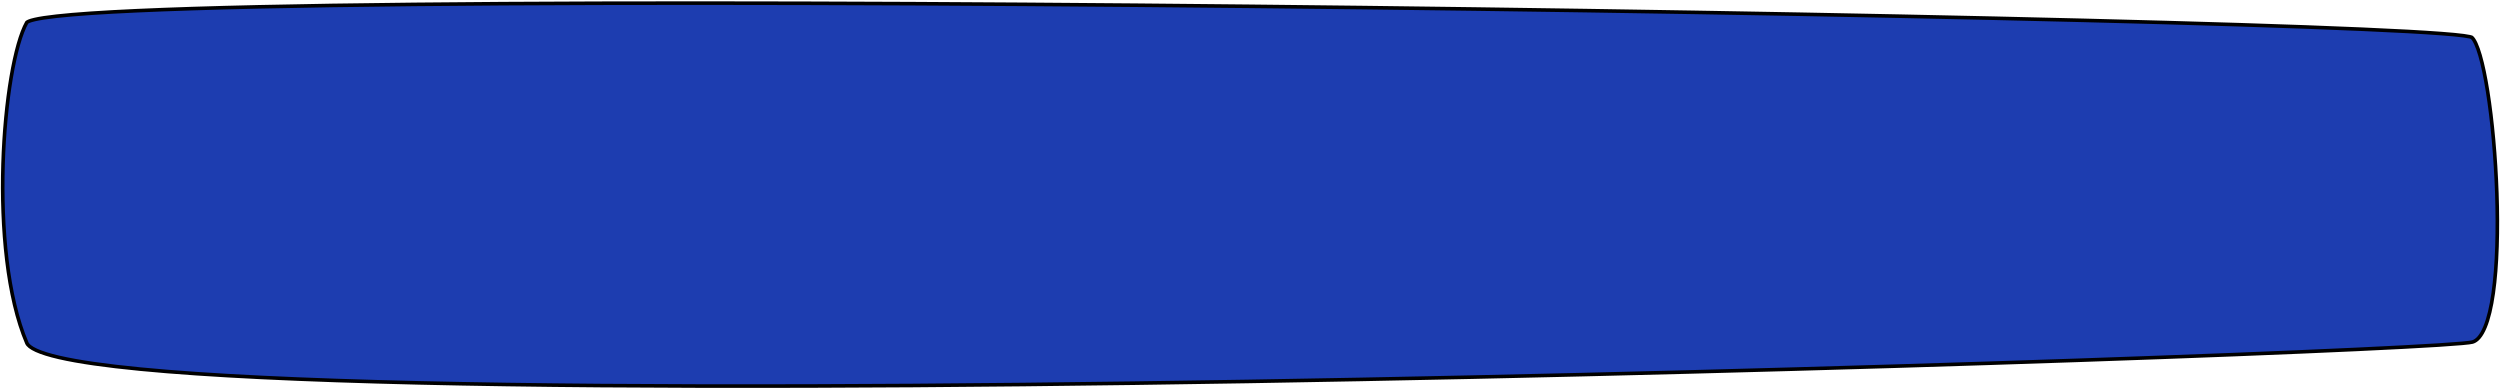 <svg width="1389" height="216" viewBox="0 0 1389 216" fill="none" xmlns="http://www.w3.org/2000/svg">
<path d="M14.871 12.491C14.871 12.491 14.884 12.469 14.924 12.43C14.965 12.389 15.029 12.335 15.123 12.27C15.313 12.139 15.591 11.991 15.975 11.83C16.744 11.508 17.838 11.18 19.273 10.852C22.136 10.199 26.219 9.58 31.46 8.997C41.935 7.832 56.928 6.823 75.805 5.96C113.555 4.234 166.771 3.094 230.307 2.438C357.375 1.125 525.68 1.75 693.99 3.5C862.298 5.25 1030.61 8.125 1157.68 11.312C1221.21 12.906 1274.44 14.578 1312.2 16.226C1331.08 17.05 1346.08 17.868 1356.57 18.666C1361.82 19.066 1365.93 19.459 1368.82 19.845C1370.26 20.038 1371.39 20.226 1372.19 20.407C1372.59 20.498 1372.89 20.583 1373.11 20.659C1373.29 20.724 1373.35 20.764 1373.35 20.763C1374.04 21.378 1374.79 22.518 1375.59 24.239C1376.37 25.952 1377.16 28.153 1377.92 30.785C1379.45 36.047 1380.88 42.952 1382.15 50.954C1384.69 66.954 1386.56 87.256 1387.25 107.409C1387.94 127.569 1387.44 147.535 1385.24 162.874C1384.15 170.55 1382.64 177.014 1380.66 181.751C1378.67 186.545 1376.32 189.297 1373.73 190.039C1373.07 190.225 1371.16 190.475 1367.92 190.766C1364.72 191.053 1360.35 191.373 1354.87 191.722C1343.9 192.419 1328.53 193.23 1309.38 194.123C1271.09 195.909 1217.69 198.02 1154.22 200.196C1027.3 204.548 860.133 209.157 693.046 211.938C525.956 214.719 358.956 215.672 232.359 212.711C169.057 211.231 115.878 208.773 77.846 205.078C58.825 203.23 43.626 201.076 32.855 198.59C27.465 197.345 23.225 196.027 20.182 194.641C17.079 193.228 15.448 191.845 14.92 190.607C4.007 165.062 0.626 126.49 1.687 91.218C2.217 73.601 3.854 56.85 6.197 43.019C8.546 29.148 11.588 18.329 14.871 12.49L14.871 12.491Z" fill="#1D3DB0" stroke="black" stroke-width="2"/>
</svg>
